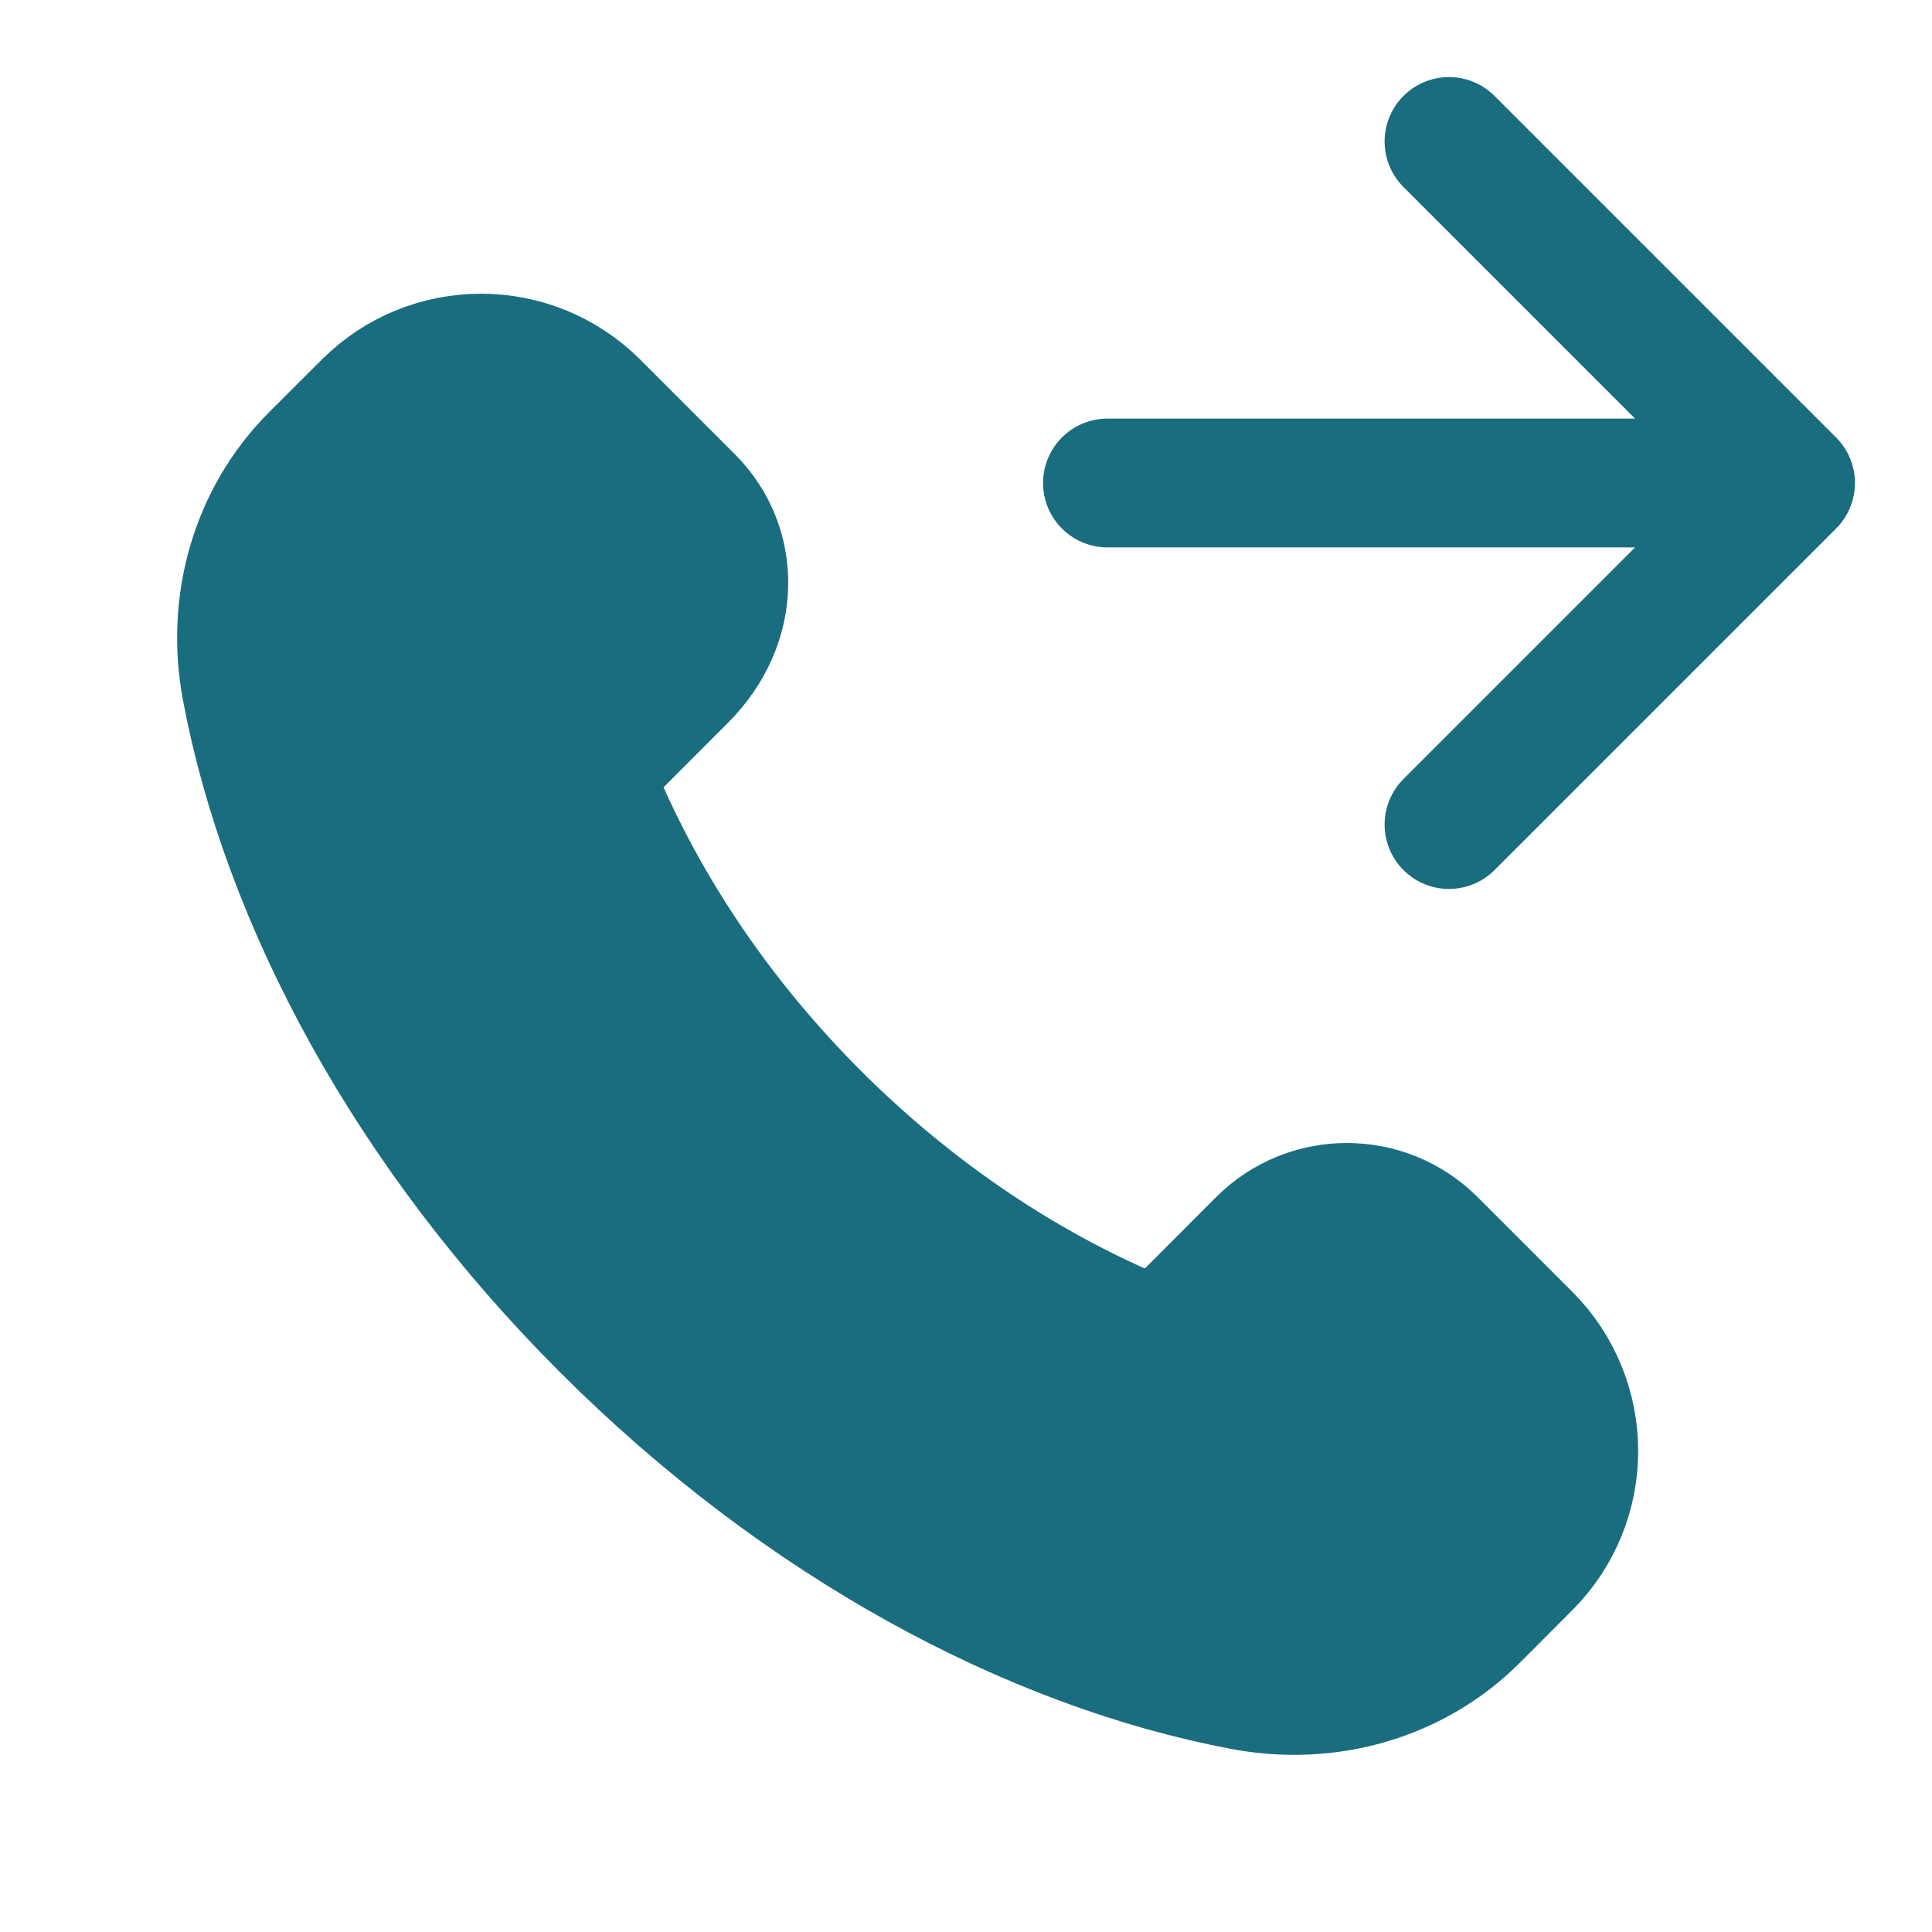 <svg width="18" height="18" viewBox="0 0 18 18" fill="none" xmlns="http://www.w3.org/2000/svg">
<path fill-rule="evenodd" clip-rule="evenodd" d="M7.598 10.402C6.72 9.524 6.059 8.542 5.619 7.545C5.527 7.334 5.581 7.087 5.744 6.925L6.358 6.31C6.861 5.807 6.861 5.095 6.422 4.656L5.542 3.776C4.956 3.19 4.007 3.19 3.421 3.776L2.932 4.264C2.376 4.82 2.145 5.622 2.295 6.417C2.665 8.377 3.804 10.523 5.64 12.359C7.477 14.196 9.623 15.335 11.583 15.705C12.378 15.855 13.179 15.623 13.735 15.068L14.223 14.579C14.809 13.993 14.809 13.044 14.223 12.458L13.344 11.579C12.904 11.139 12.192 11.139 11.753 11.579L11.076 12.257C10.913 12.419 10.666 12.474 10.455 12.381C9.459 11.941 8.475 11.278 7.598 10.402Z" fill="#1A6D7F"  stroke="#1A6D7F"  stroke-width="1.2" stroke-linecap="round" stroke-linejoin="round"/>
<path d="M13.5 7.682L16.682 4.5M16.682 4.5L13.5 1.318M16.682 4.5H10.318" stroke="#1A6D7F"  stroke-width="1.2" stroke-linecap="round" stroke-linejoin="round"/>
</svg>
